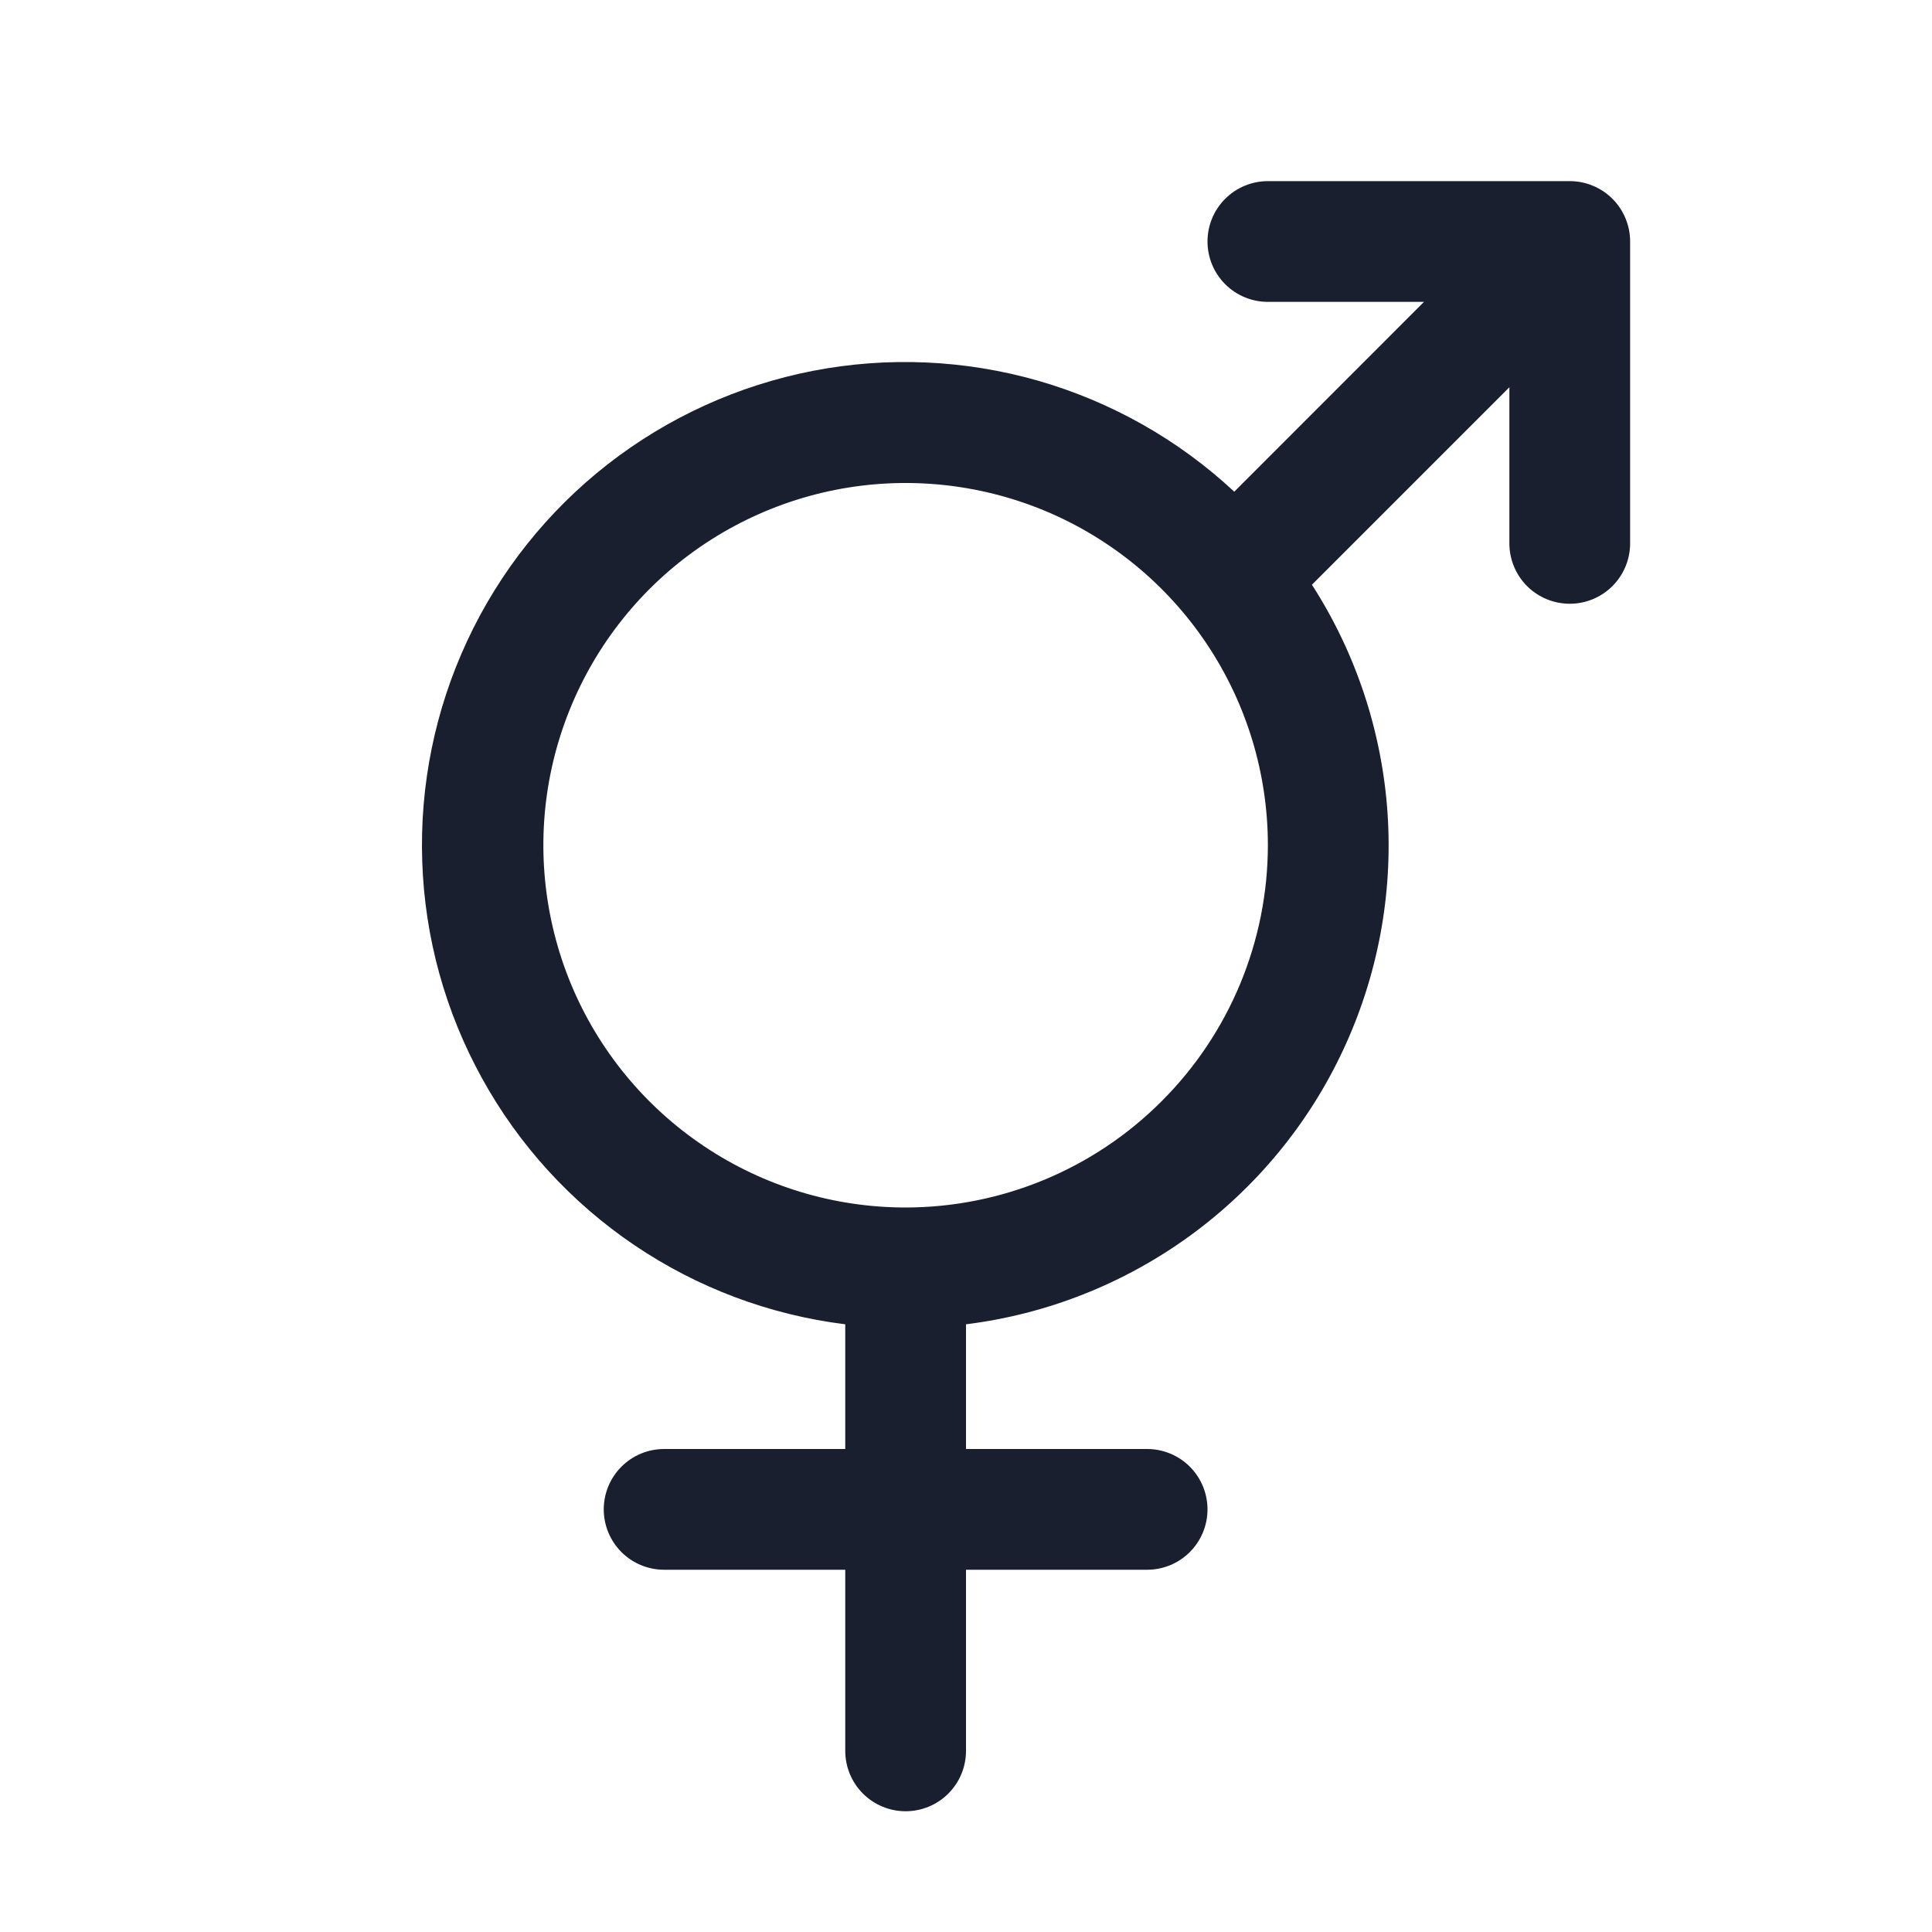 <svg width="20" height="20" viewBox="0 0 20 20" fill="none" xmlns="http://www.w3.org/2000/svg">
<path d="M16.25 1.875H13.125C12.959 1.875 12.8 1.941 12.683 2.058C12.566 2.175 12.5 2.334 12.5 2.5C12.5 2.666 12.566 2.825 12.683 2.942C12.8 3.059 12.959 3.125 13.125 3.125H14.741L12.777 5.09C12.2 4.552 11.504 4.159 10.746 3.941C9.987 3.724 9.189 3.689 8.415 3.839C7.64 3.99 6.913 4.321 6.291 4.806C5.669 5.292 5.171 5.917 4.838 6.631C4.504 7.346 4.344 8.129 4.371 8.918C4.397 9.706 4.61 10.476 4.992 11.166C5.373 11.857 5.913 12.447 6.566 12.889C7.219 13.331 7.967 13.612 8.75 13.709V15H6.875C6.709 15 6.55 15.066 6.433 15.183C6.316 15.3 6.25 15.459 6.25 15.625C6.25 15.791 6.316 15.95 6.433 16.067C6.55 16.184 6.709 16.25 6.875 16.25H8.75V18.125C8.75 18.291 8.816 18.45 8.933 18.567C9.05 18.684 9.209 18.75 9.375 18.75C9.541 18.75 9.7 18.684 9.817 18.567C9.934 18.45 10 18.291 10 18.125V16.25H11.875C12.041 16.25 12.2 16.184 12.317 16.067C12.434 15.95 12.5 15.791 12.5 15.625C12.5 15.459 12.434 15.3 12.317 15.183C12.2 15.066 12.041 15 11.875 15H10V13.709C10.838 13.605 11.635 13.289 12.318 12.793C13.001 12.296 13.547 11.635 13.904 10.87C14.262 10.105 14.42 9.262 14.364 8.42C14.307 7.578 14.038 6.763 13.581 6.053L15.625 4.009V5.625C15.625 5.791 15.691 5.95 15.808 6.067C15.925 6.184 16.084 6.25 16.25 6.25C16.416 6.25 16.575 6.184 16.692 6.067C16.809 5.95 16.875 5.791 16.875 5.625V2.5C16.875 2.334 16.809 2.175 16.692 2.058C16.575 1.941 16.416 1.875 16.25 1.875ZM9.375 12.5C8.633 12.5 7.908 12.28 7.292 11.868C6.675 11.456 6.194 10.87 5.91 10.185C5.627 9.5 5.552 8.746 5.697 8.018C5.842 7.291 6.199 6.623 6.723 6.098C7.248 5.574 7.916 5.217 8.643 5.072C9.371 4.927 10.125 5.002 10.81 5.285C11.495 5.569 12.081 6.05 12.493 6.667C12.905 7.283 13.125 8.008 13.125 8.75C13.124 9.744 12.729 10.697 12.025 11.4C11.322 12.104 10.369 12.499 9.375 12.5Z" fill="#191F2E"/>
</svg>
